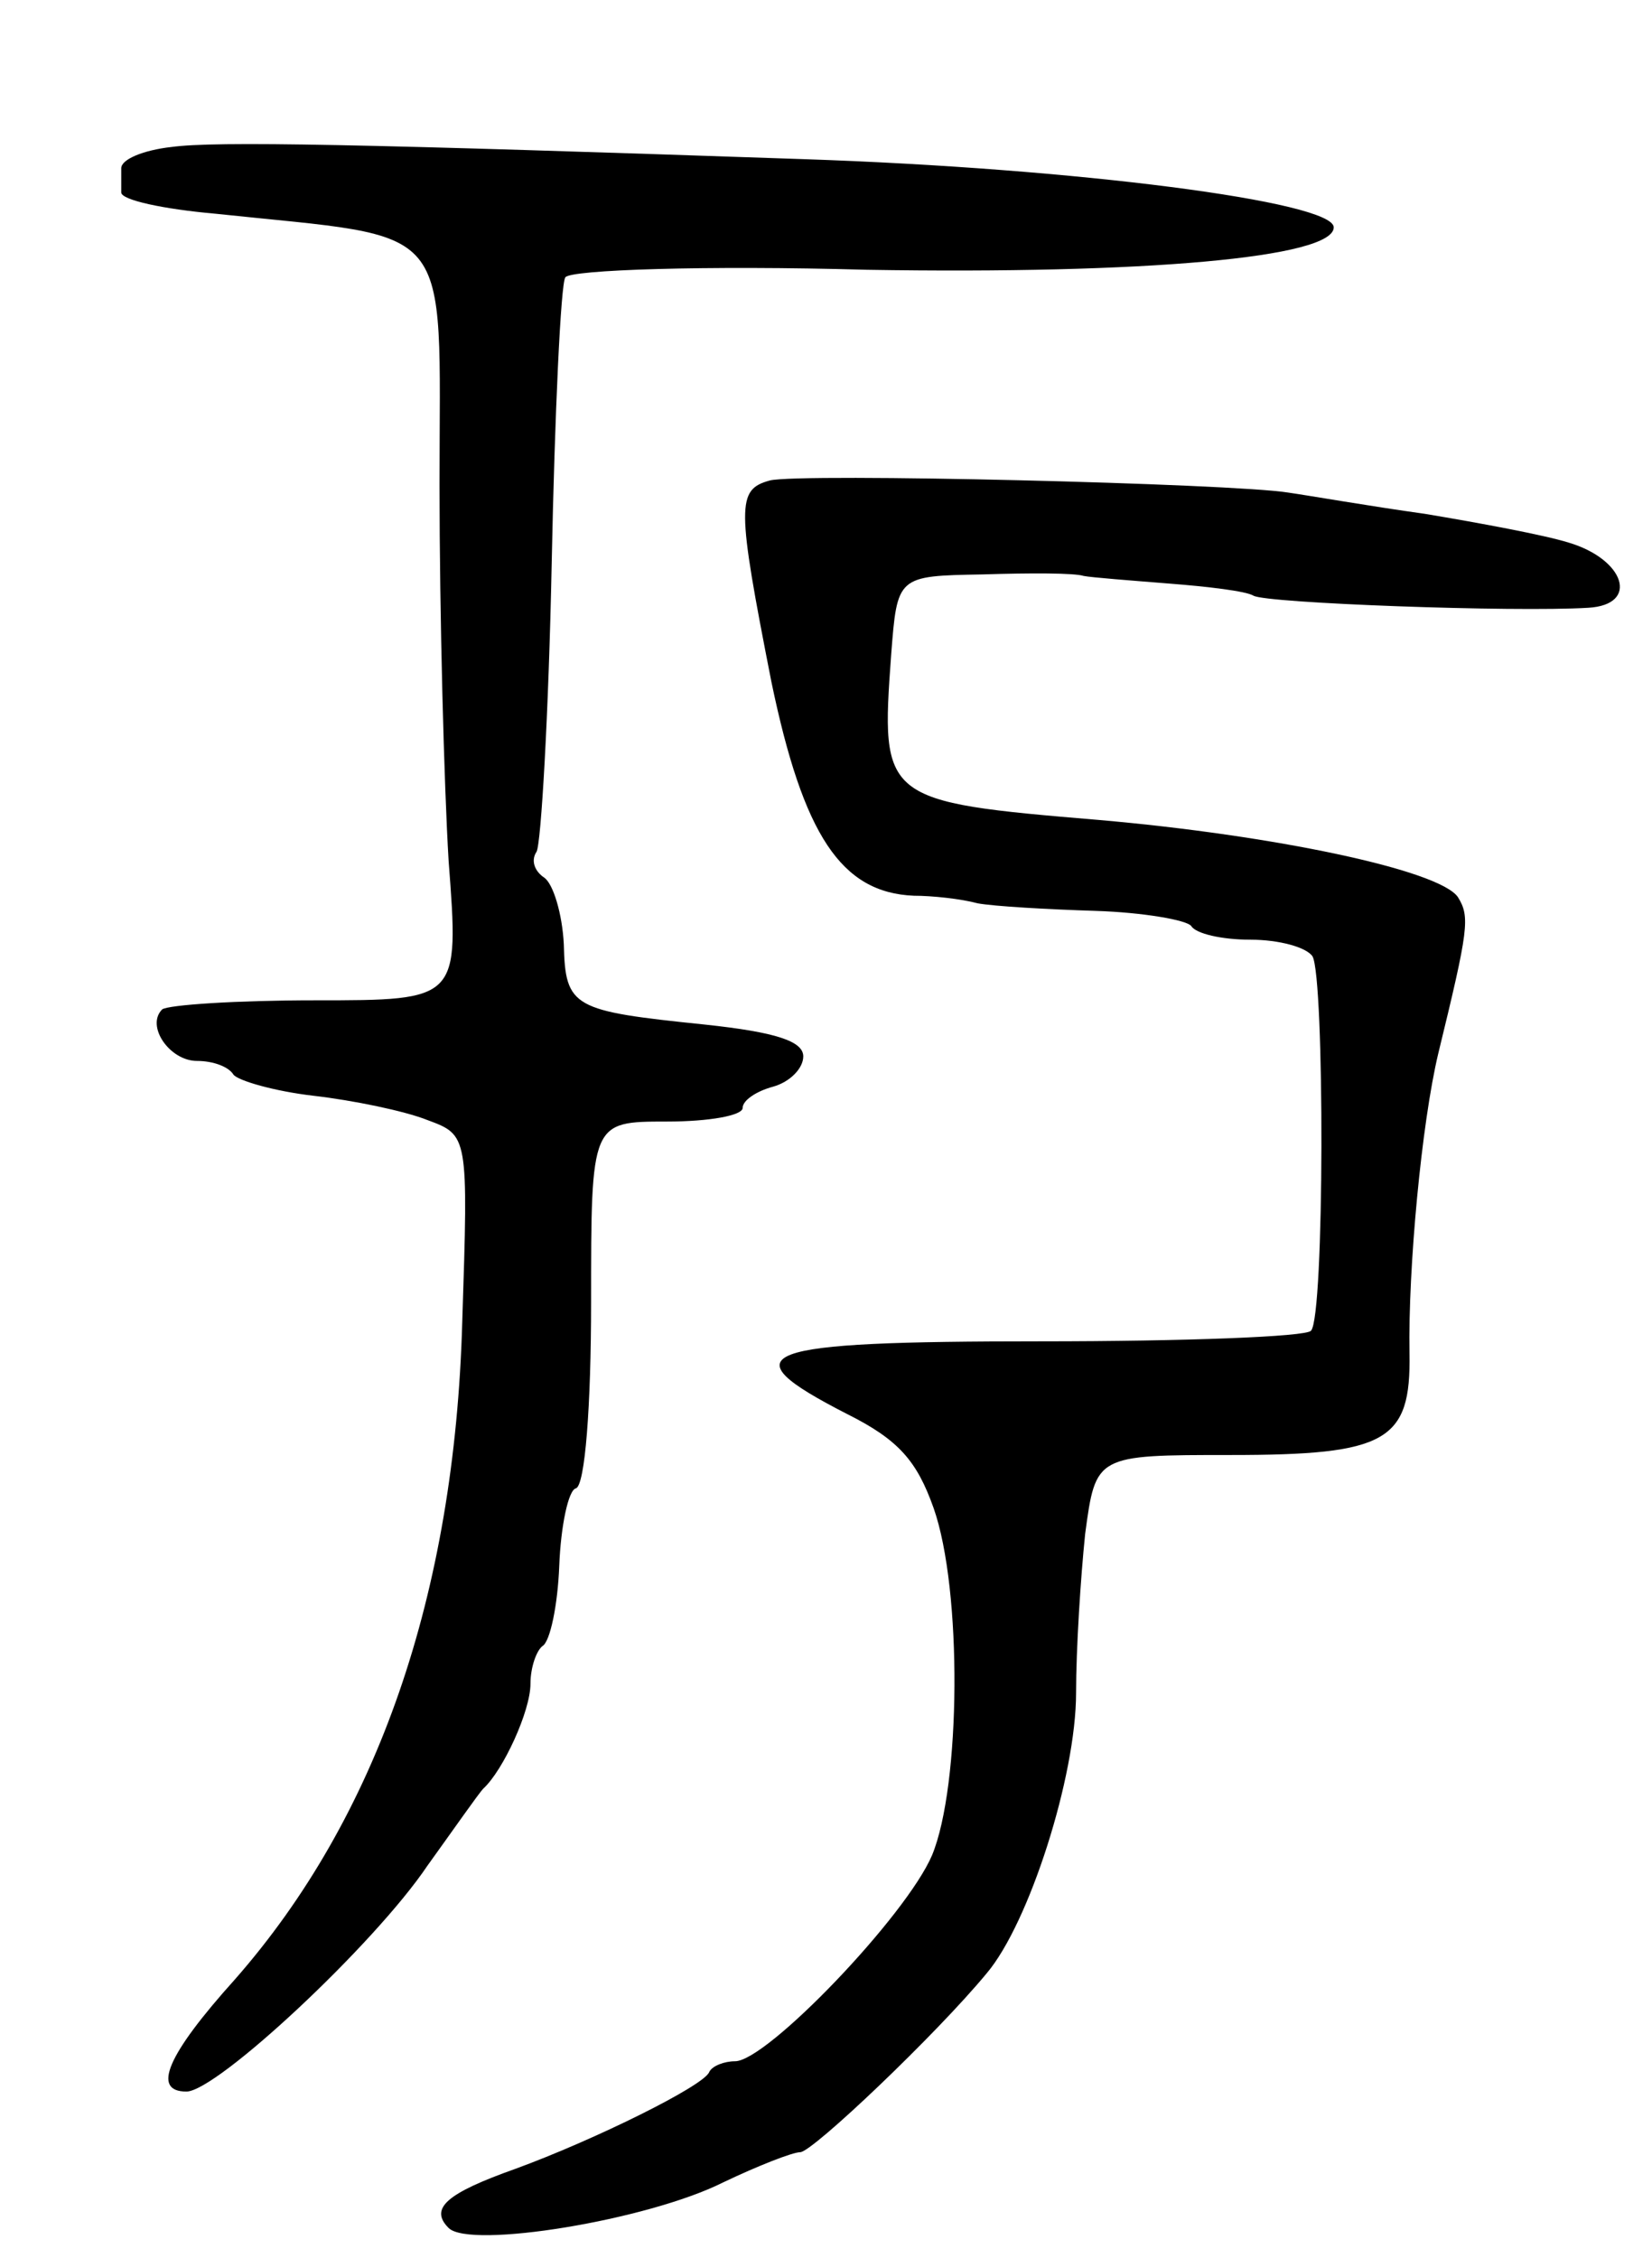 <svg version="1.0" xmlns="http://www.w3.org/2000/svg"
 width="109pt" height="149pt" viewBox="0 0 109 149"
 preserveAspectRatio="xMidYMid meet">
<g transform="translate(0,149) scale(0.1,-0.1)"
fill="#000000" stroke="none">
<path d="M113 1393 c-18 -2 -33 -8 -33 -14 0 -5 0 -12 0 -16 0 -5 28 -11 62
-14 160 -17 148 -2 148 -179 0 -86 3 -198 6 -248 7 -92 7 -92 -88 -92 -52 0
-97 -3 -101 -6 -11 -11 5 -34 23 -34 11 0 21 -4 24 -9 3 -4 27 -11 53 -14 26
-3 60 -10 75 -16 27 -10 27 -10 23 -133 -5 -180 -56 -327 -150 -434 -45 -50
-55 -74 -32 -74 20 0 124 97 159 149 18 25 34 48 37 51 13 12 31 51 31 69 0
11 4 22 8 25 5 3 10 27 11 53 1 26 6 50 11 51 6 2 10 54 10 123 0 119 0 119
50 119 28 0 50 4 50 9 0 5 9 11 20 14 11 3 20 12 20 20 0 10 -18 16 -65 21
-87 9 -92 11 -93 53 -1 20 -7 40 -13 44 -6 4 -9 11 -5 17 3 5 8 91 10 190 2
99 6 185 9 189 3 5 93 8 199 5 183 -3 308 8 308 28 0 17 -170 39 -350 45 -292
10 -388 12 -417 8z"/>
<path d="M508 1173 c-22 -6 -22 -16 1 -133 21 -101 46 -139 94 -141 12 0 31
-2 42 -5 11 -2 46 -4 78 -5 31 -1 60 -6 63 -10 3 -5 20 -9 39 -9 19 0 37 -5
41 -11 8 -14 8 -238 -1 -247 -3 -4 -84 -7 -178 -7 -189 0 -208 -7 -128 -48 34
-17 46 -31 57 -62 19 -54 18 -183 -1 -229 -17 -40 -109 -136 -130 -136 -7 0
-15 -3 -17 -7 -3 -9 -76 -45 -128 -64 -45 -16 -57 -26 -44 -39 14 -14 131 5
181 30 23 11 46 20 51 20 8 0 90 78 123 118 28 33 59 130 59 185 0 29 3 76 6
105 7 52 7 52 96 52 103 0 119 9 118 67 -1 56 8 152 19 198 20 82 21 90 13
103 -12 18 -122 41 -237 51 -143 12 -144 13 -137 109 4 52 4 52 60 53 32 1 61
1 67 -1 5 -1 31 -3 56 -5 26 -2 51 -5 56 -8 8 -5 172 -11 221 -8 34 2 24 32
-13 43 -16 5 -59 13 -95 19 -36 5 -76 12 -90 14 -37 6 -322 13 -342 8z"/>
</g>
</svg>

